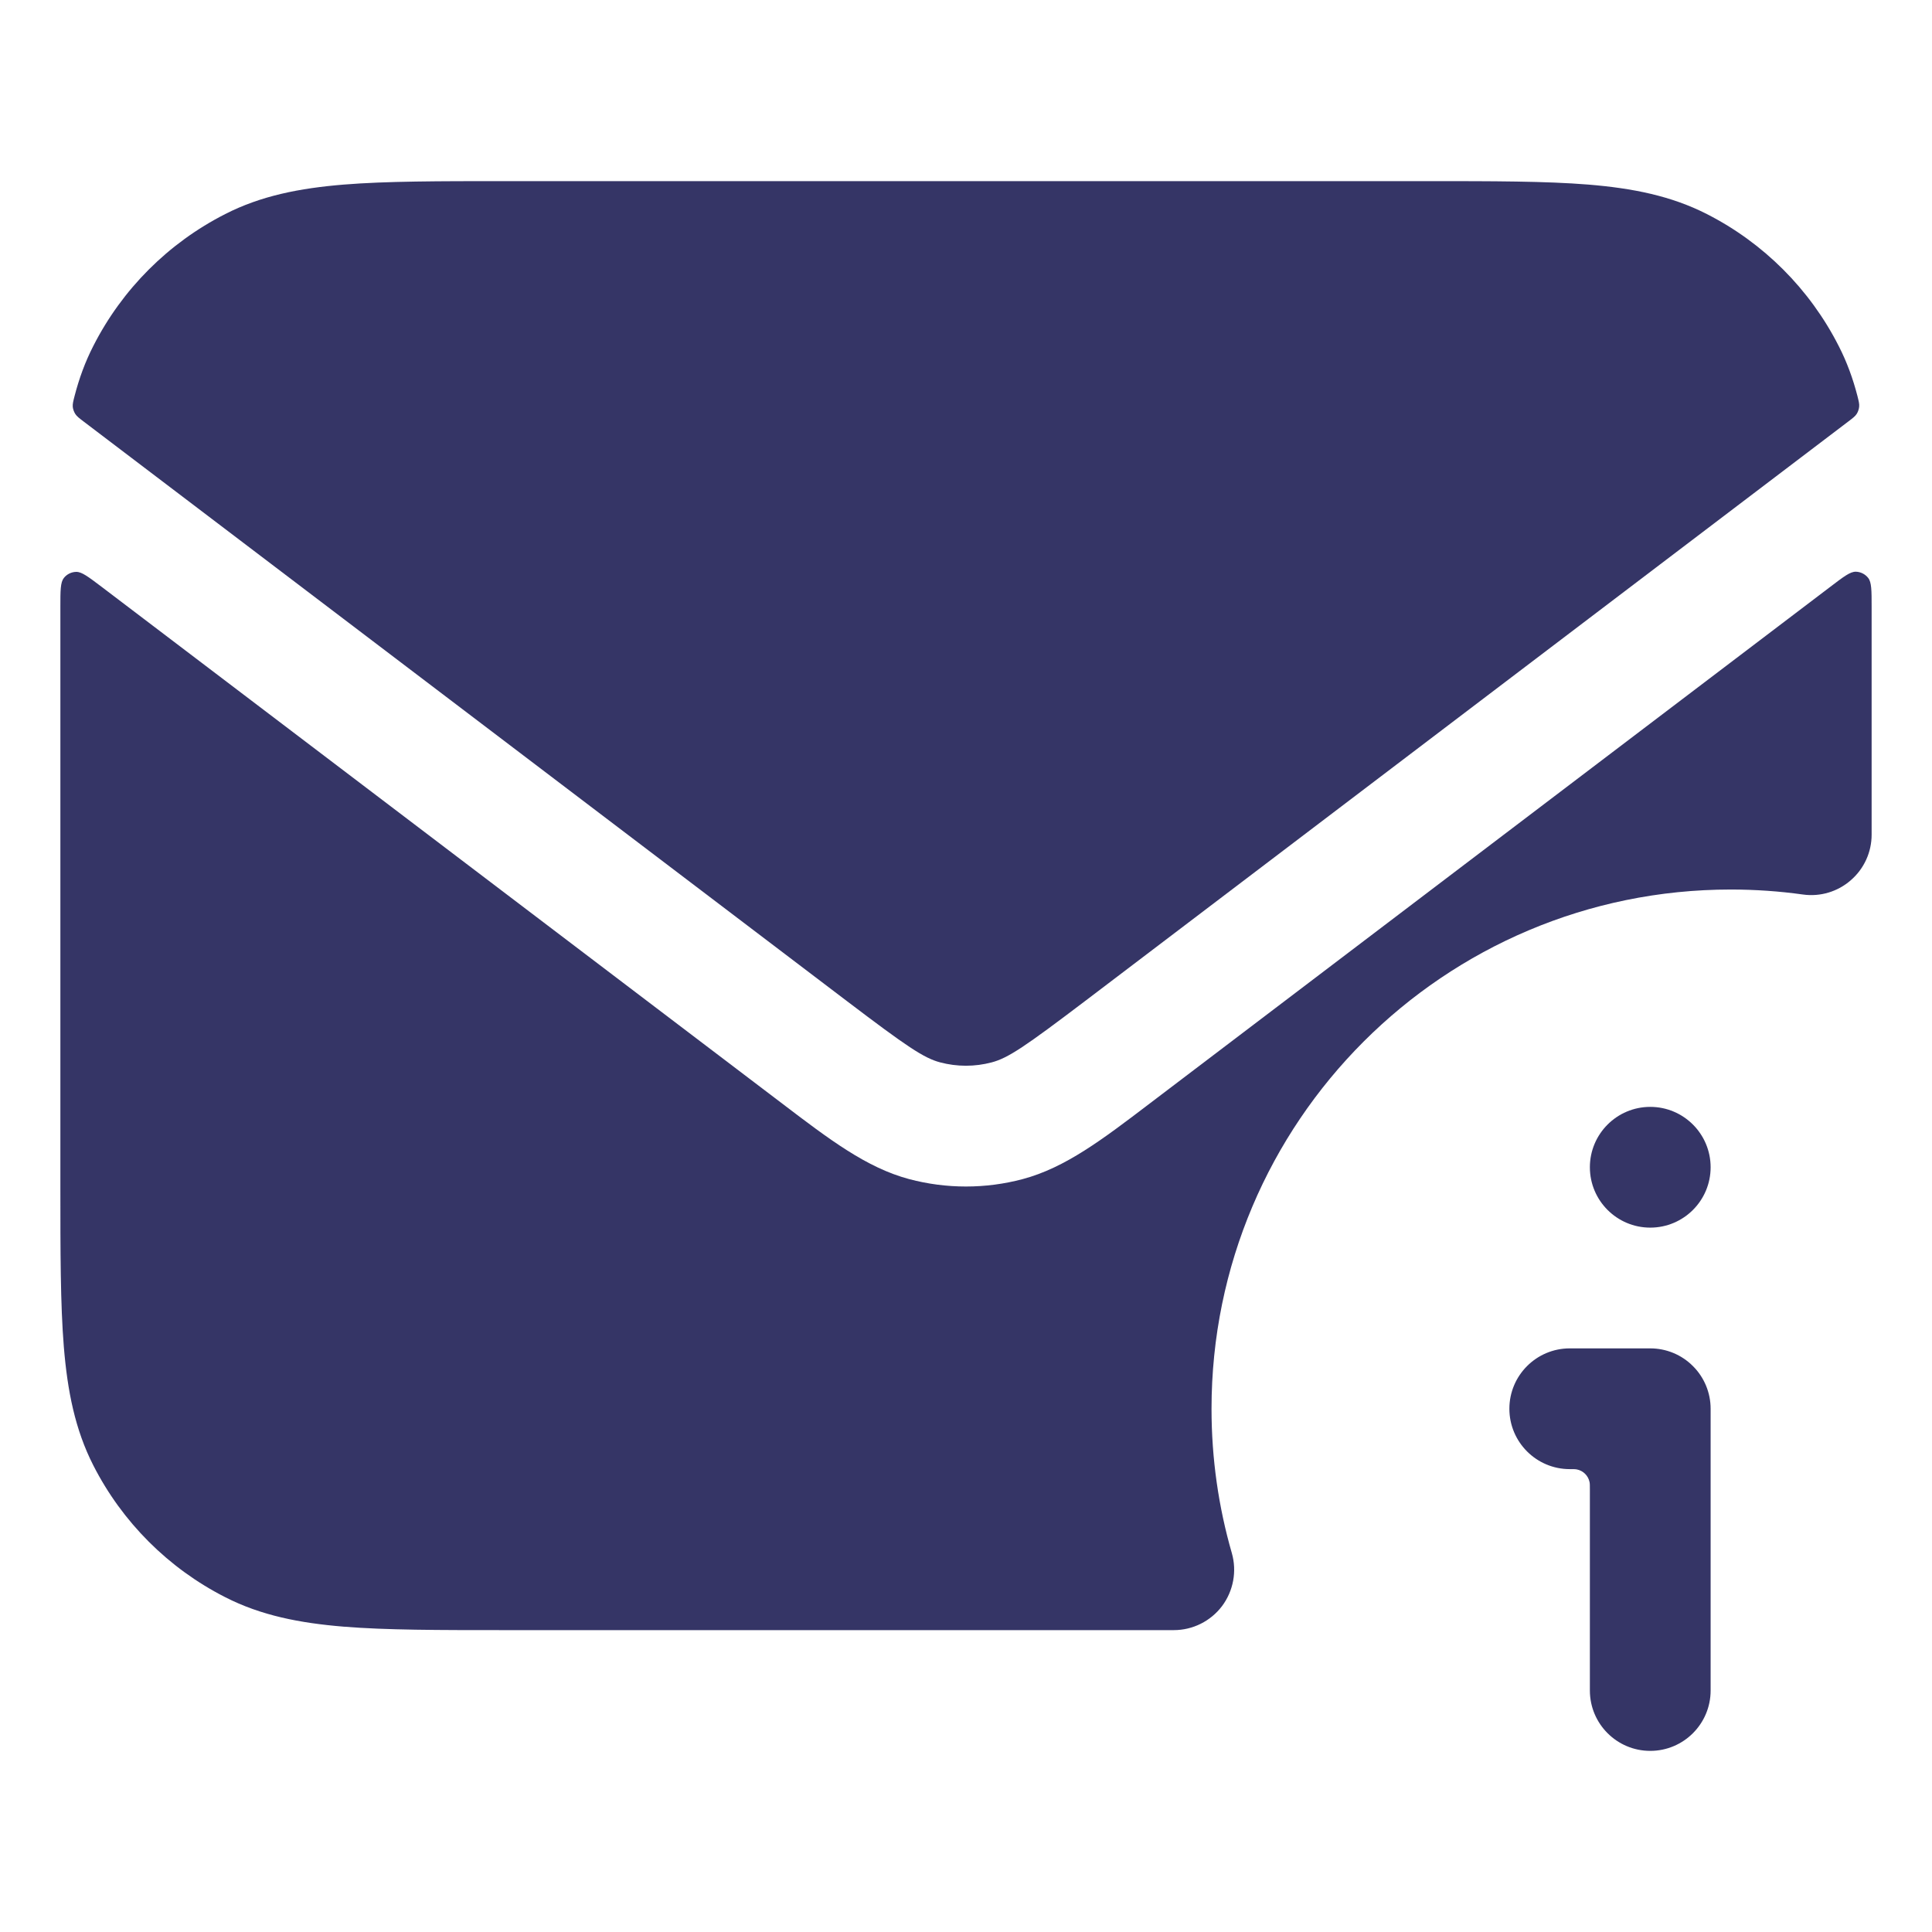 <svg width="24" height="24" viewBox="0 0 24 24" fill="none" xmlns="http://www.w3.org/2000/svg">
<path d="M17.732 2.25H6.268C5.455 2.25 4.799 2.25 4.269 2.293C3.722 2.338 3.242 2.432 2.798 2.659C2.092 3.018 1.518 3.592 1.159 4.298C1.057 4.497 0.982 4.704 0.926 4.921C0.909 4.987 0.901 5.019 0.904 5.055C0.907 5.084 0.919 5.117 0.935 5.142C0.954 5.172 0.983 5.194 1.041 5.238L10.518 12.434C11.265 13.001 11.475 13.143 11.678 13.197C11.888 13.253 12.11 13.253 12.32 13.197C12.524 13.143 12.733 13.001 13.481 12.434L22.959 5.237C23.017 5.193 23.046 5.171 23.065 5.141C23.081 5.116 23.092 5.083 23.095 5.053C23.099 5.018 23.09 4.985 23.074 4.92C23.018 4.703 22.943 4.497 22.841 4.298C22.482 3.592 21.908 3.018 21.203 2.659C20.758 2.432 20.278 2.338 19.732 2.293C19.201 2.25 18.545 2.25 17.732 2.25Z" fill="#353566"/>
<path d="M23.25 7.539C23.25 7.335 23.25 7.233 23.207 7.179C23.17 7.132 23.113 7.103 23.053 7.102C22.984 7.101 22.903 7.163 22.74 7.287L14.281 13.709C13.694 14.156 13.233 14.506 12.705 14.647C12.243 14.77 11.756 14.77 11.293 14.647C10.765 14.506 10.304 14.156 9.717 13.709L1.26 7.288C1.097 7.165 1.016 7.103 0.947 7.104C0.887 7.105 0.83 7.133 0.793 7.18C0.75 7.235 0.75 7.336 0.75 7.54C0.75 7.615 0.75 7.691 0.75 7.768V14.732C0.75 15.545 0.75 16.201 0.793 16.732C0.838 17.278 0.932 17.758 1.159 18.203C1.518 18.908 2.092 19.482 2.798 19.841C3.242 20.068 3.722 20.162 4.269 20.207C4.799 20.25 5.455 20.25 6.268 20.25H14.581C14.817 20.25 15.039 20.139 15.181 19.951C15.322 19.762 15.367 19.518 15.302 19.292C15.138 18.724 15.05 18.123 15.05 17.5C15.05 13.938 17.938 11.05 21.5 11.05C21.805 11.05 22.104 11.071 22.397 11.112C22.612 11.142 22.829 11.077 22.992 10.934C23.156 10.792 23.25 10.586 23.25 10.369V7.768C23.25 7.69 23.25 7.614 23.25 7.539Z" fill="#353566"/>
<path d="M18.75 17.5C18.75 17.086 19.086 16.75 19.5 16.75H20.5C20.699 16.75 20.89 16.829 21.03 16.97C21.171 17.11 21.25 17.301 21.25 17.5L21.25 21C21.25 21.414 20.914 21.75 20.5 21.75C20.086 21.75 19.75 21.414 19.75 21L19.75 18.5C19.75 18.453 19.75 18.43 19.746 18.411C19.73 18.332 19.668 18.27 19.589 18.254C19.57 18.25 19.547 18.25 19.5 18.25C19.086 18.25 18.75 17.914 18.75 17.5Z" fill="#353566"/>
<path d="M19.75 14.5C19.75 14.086 20.086 13.75 20.5 13.75C20.914 13.75 21.25 14.086 21.25 14.5C21.25 14.914 20.914 15.25 20.5 15.25C20.086 15.25 19.75 14.914 19.75 14.5Z" fill="#353566"/>
</svg>
